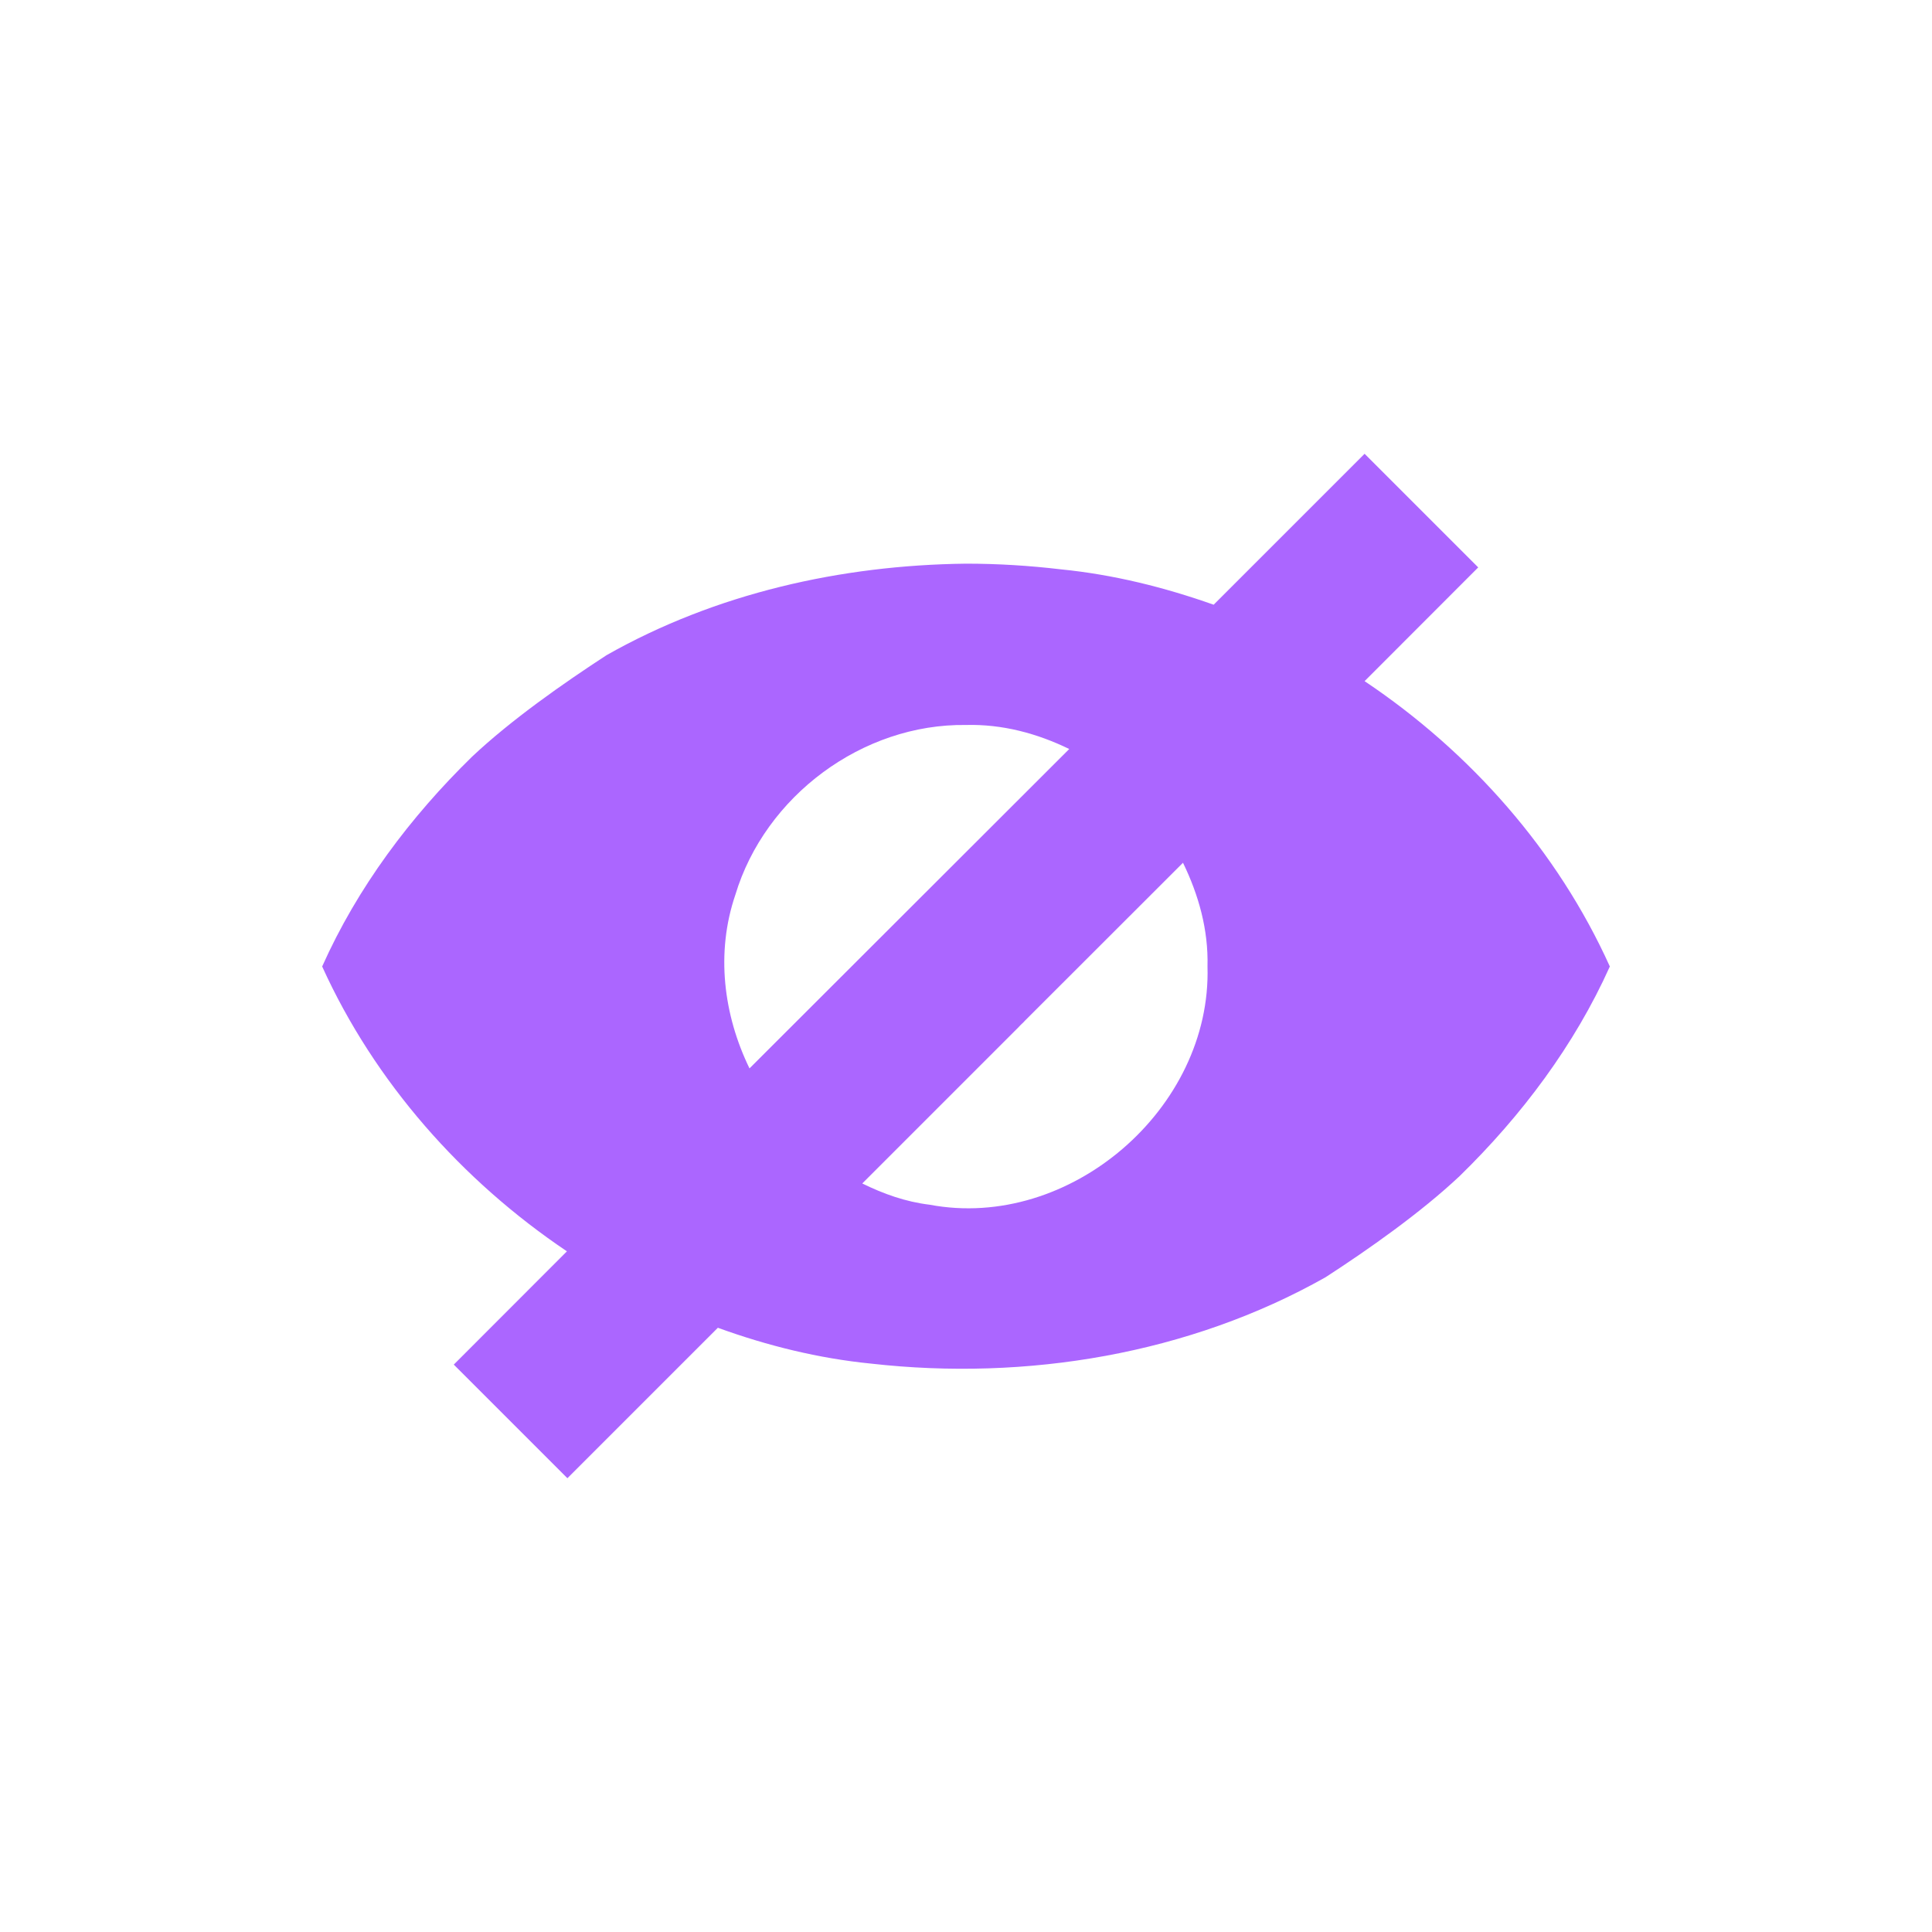 <svg xmlns="http://www.w3.org/2000/svg" xmlns:xlink="http://www.w3.org/1999/xlink" width="16" height="16" viewBox="0 0 16 16" version="1.1">
<g id="surface1">
<path style=" stroke:none;fill-rule:nonzero;fill:rgb(67.059%,40%,100%);fill-opacity:1;" d="M 11.301 3.758 L 10.051 5.008 C 9.641 4.863 9.219 4.758 8.785 4.715 C 8.523 4.684 8.262 4.668 8 4.668 C 6.965 4.68 5.926 4.914 5.023 5.426 C 4.664 5.66 4.234 5.961 3.91 6.266 C 3.398 6.766 2.961 7.348 2.668 8.004 C 3.102 8.961 3.824 9.777 4.695 10.363 L 3.758 11.301 L 4.699 12.242 L 5.945 10.996 C 6.355 11.145 6.781 11.25 7.215 11.293 C 8.5 11.438 9.848 11.215 10.977 10.578 C 11.332 10.348 11.766 10.043 12.09 9.738 C 12.602 9.238 13.039 8.656 13.332 8.004 C 12.898 7.043 12.176 6.227 11.301 5.641 L 12.242 4.699 Z M 8 6.004 C 8.301 5.996 8.59 6.074 8.855 6.203 L 6.207 8.848 C 5.992 8.406 5.926 7.891 6.09 7.41 C 6.336 6.594 7.141 5.992 8 6.004 Z M 9.797 7.145 C 9.926 7.41 10.008 7.699 10 8.004 C 10.035 9.18 8.859 10.195 7.699 9.977 C 7.5 9.953 7.316 9.887 7.141 9.801 L 8.43 8.512 C 8.438 8.504 8.445 8.496 8.453 8.488 L 8.477 8.465 C 8.48 8.461 8.484 8.457 8.488 8.453 Z M 9.797 7.145 "/>
</g>
</svg>
